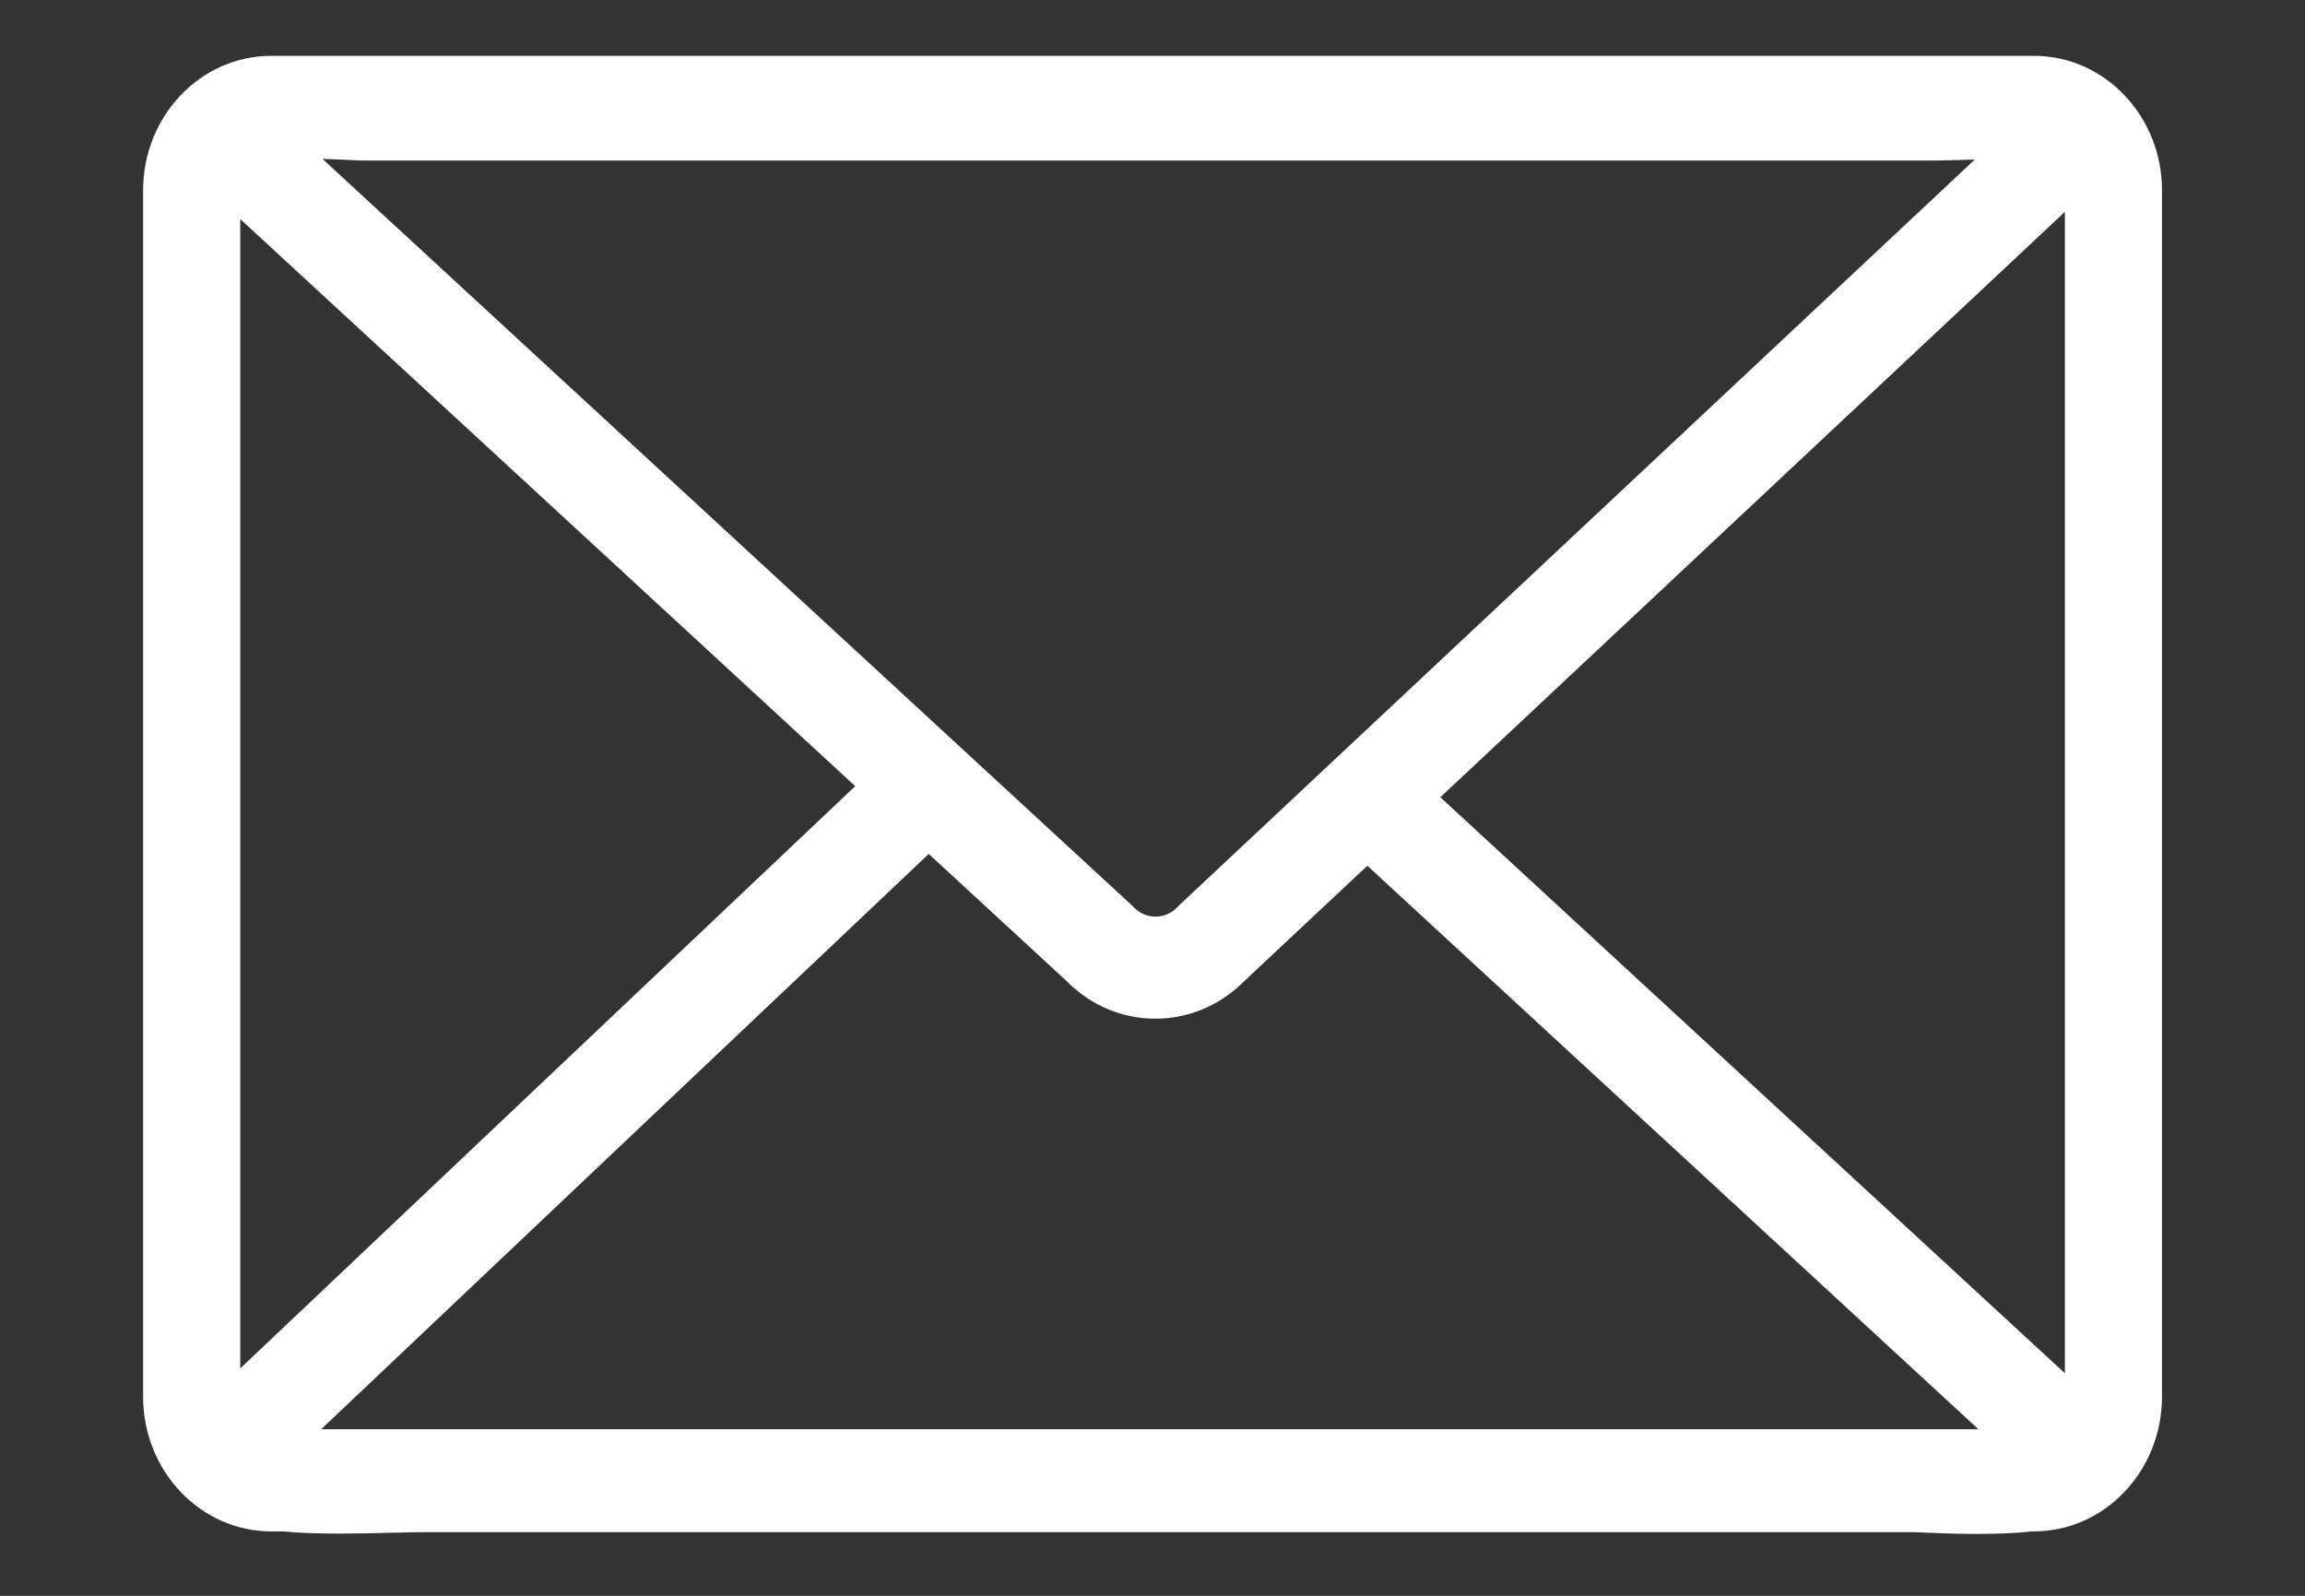 <?xml version="1.0" encoding="utf-8"?>
<!-- Generator: Adobe Illustrator 16.0.0, SVG Export Plug-In . SVG Version: 6.00 Build 0)  -->
<!DOCTYPE svg PUBLIC "-//W3C//DTD SVG 1.1//EN" "http://www.w3.org/Graphics/SVG/1.1/DTD/svg11.dtd">
<svg version="1.1" id="图层_1" xmlns="http://www.w3.org/2000/svg" xmlns:xlink="http://www.w3.org/1999/xlink" x="0px" y="0px"
	 width="288.867px" height="200px" viewBox="0 0 288.867 200" enable-background="new 0 0 288.867 200" xml:space="preserve">
<rect x="0" y="0" width="288.867" height="200" fill="#333333" stroke="none"/>
<path fill="#FFFFFF" d="M254.917,7H33.971c-8.846,0-16.038,7.562-16.038,16.859v151.184c0,9.298,7.201,16.87,16.038,16.87h1.479
	c1.946,0.186,4.272,0.279,7.095,0.279c2.15,0,4.282-0.053,6.325-0.104h0.098c1.722-0.042,3.338-0.083,4.7-0.083h186.125l1.197,0.053
	c1.509,0.062,4.02,0.175,6.715,0.175h0.01c2.783,0,5.061-0.104,6.988-0.32h0.203c8.846,0,16.038-7.572,16.038-16.87V23.859
	C270.954,14.562,263.752,7,254.917,7z M258.779,26.545V172.1l-78.271-72.188L258.779,26.545z M147.771,113.454l-0.233,0.238
	c-0.725,0.763-1.704,1.186-2.725,1.178c-1.022,0.008-2.006-0.416-2.734-1.178l-0.146-0.155L40.414,19.913h0.175
	c1.313,0.042,2.511,0.104,3.309,0.145h0.029c0.778,0.031,1.285,0.062,1.684,0.062H241.76c1.751,0,3.6-0.062,5.372-0.114l0.35-0.011
	L147.771,113.454z M116.397,107.019l17.225,15.888c3.008,3.066,7.021,4.771,11.191,4.752c4.034,0.009,7.924-1.591,10.899-4.483
	l0.165-0.165l0.127-0.124l15.356-14.391l76.578,70.618H40.248l76.149-72.105V107.019z M107.182,98.516l-77.074,72.973V27.454
	l77.074,71.073V98.516z"/>
</svg>
